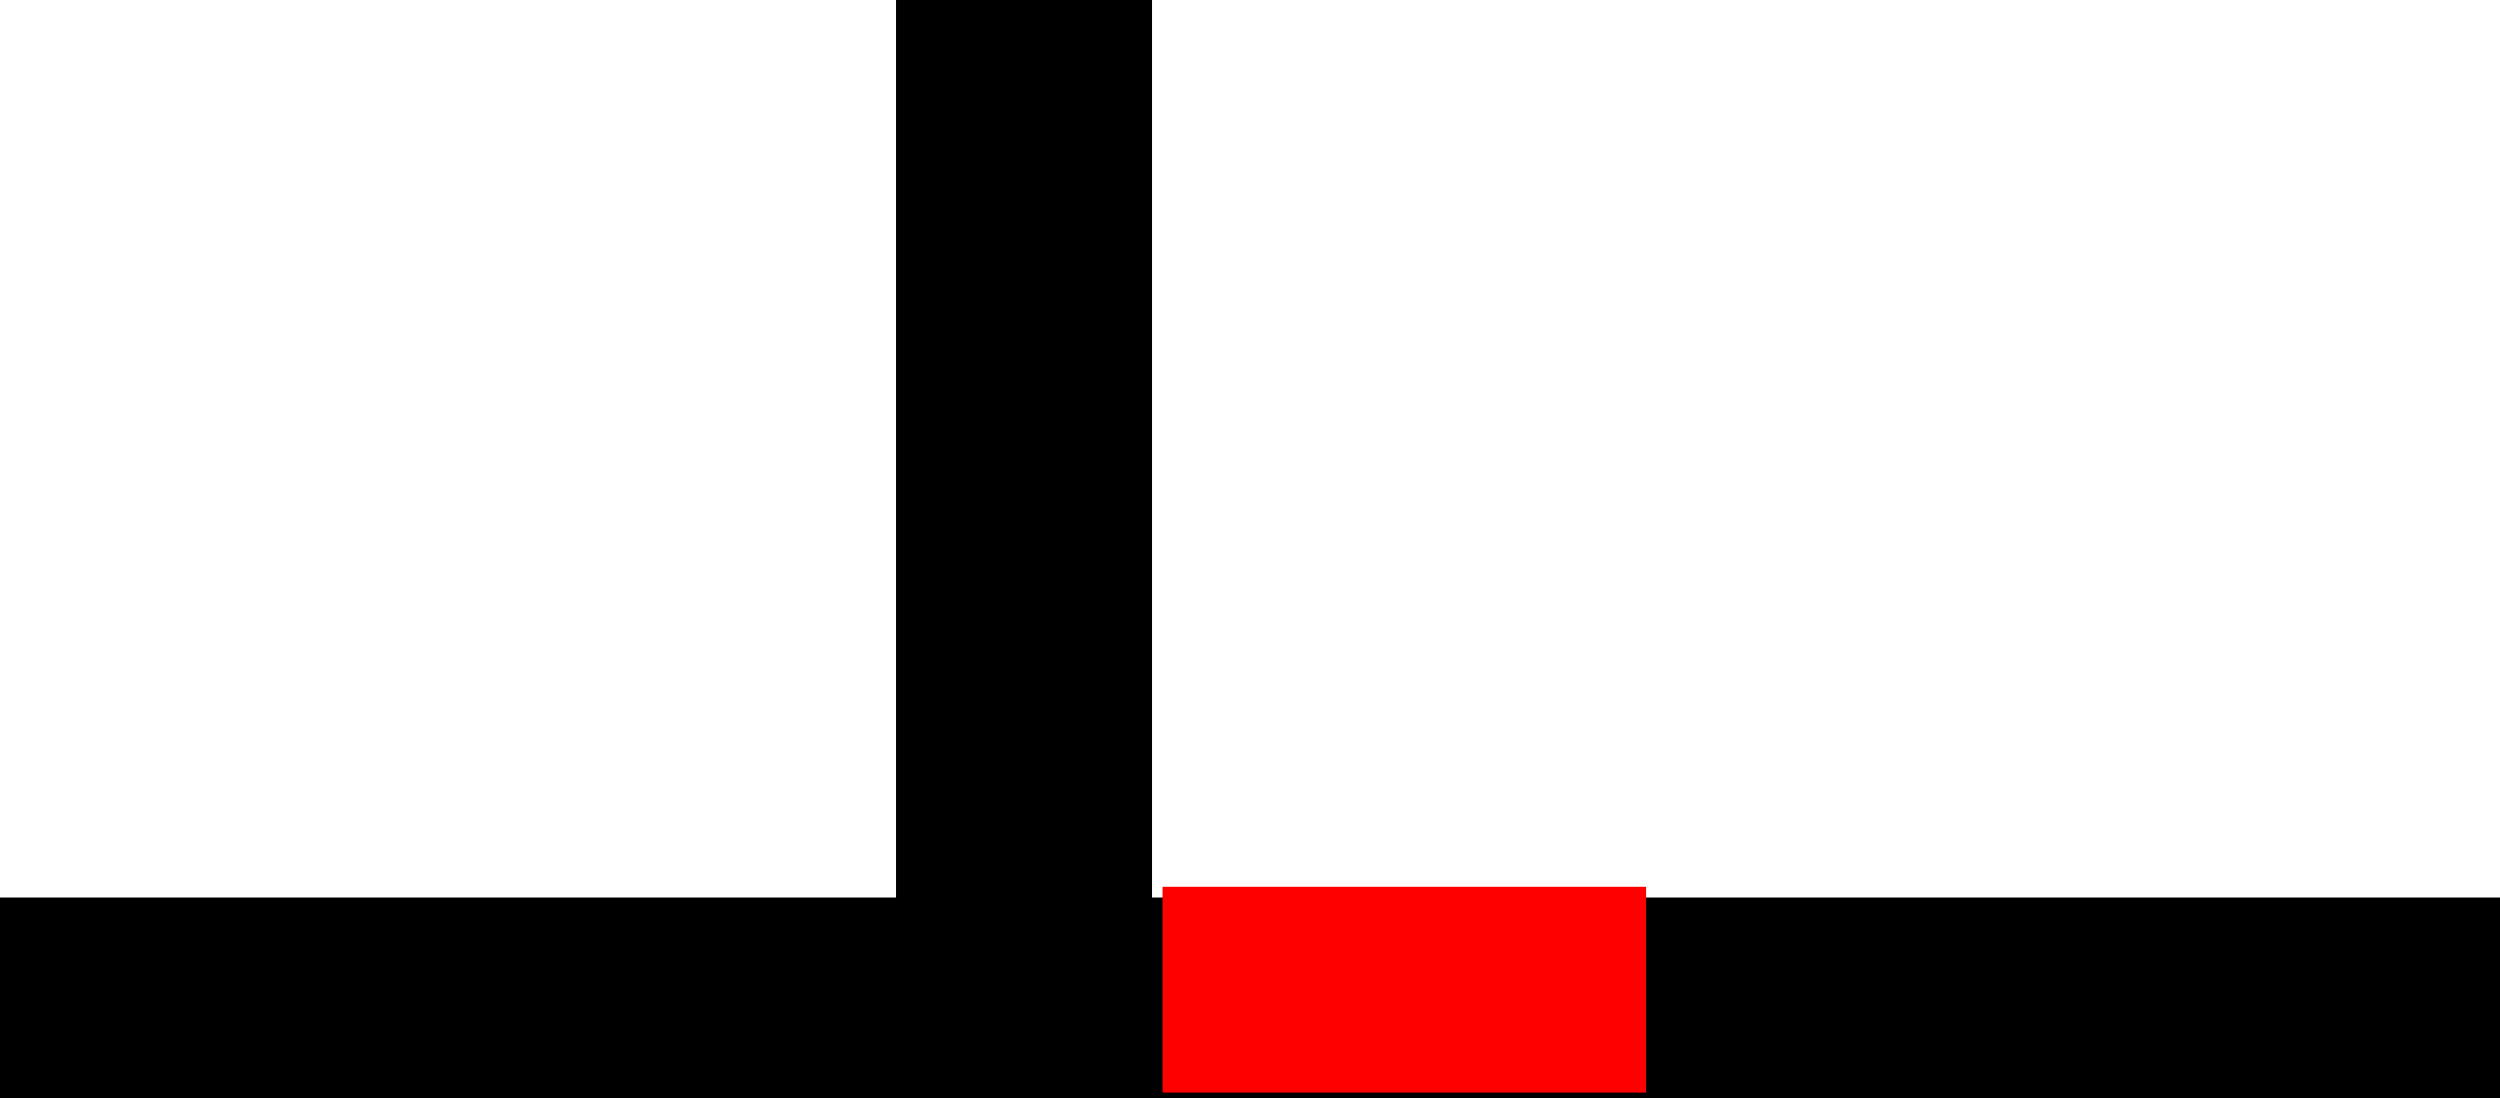<svg xmlns="http://www.w3.org/2000/svg" xmlns:xlink="http://www.w3.org/1999/xlink" version="1.1" width="556.623" height="244.5" viewBox="0,0,556.623,244.5"><g><g data-paper-data="{&quot;isPaintingLayer&quot;:true}" fill-rule="nonzero" stroke-linecap="butt" stroke-linejoin="miter" stroke-miterlimit="10" stroke-dasharray="" stroke-dashoffset="0" style="mix-blend-mode: normal"><path d="M-4.435,386.342v-44.667h556.623v44.667z" fill="#000000" stroke-width="0" stroke="none" transform="matrix(1,0,0,1,4.435,-141.842)"/><path d="M254.406,385.098v-45.813h107.66v45.813z" fill="#ff0000" stroke-width="0" stroke="none" transform="matrix(1,0,0,1,4.435,-141.842)"/><path d="M195.065,351.842v-210h57v210z" fill="#000000" stroke-width="0" stroke="none" transform="matrix(1,0,0,1,4.435,-141.842)"/></g></g></svg>